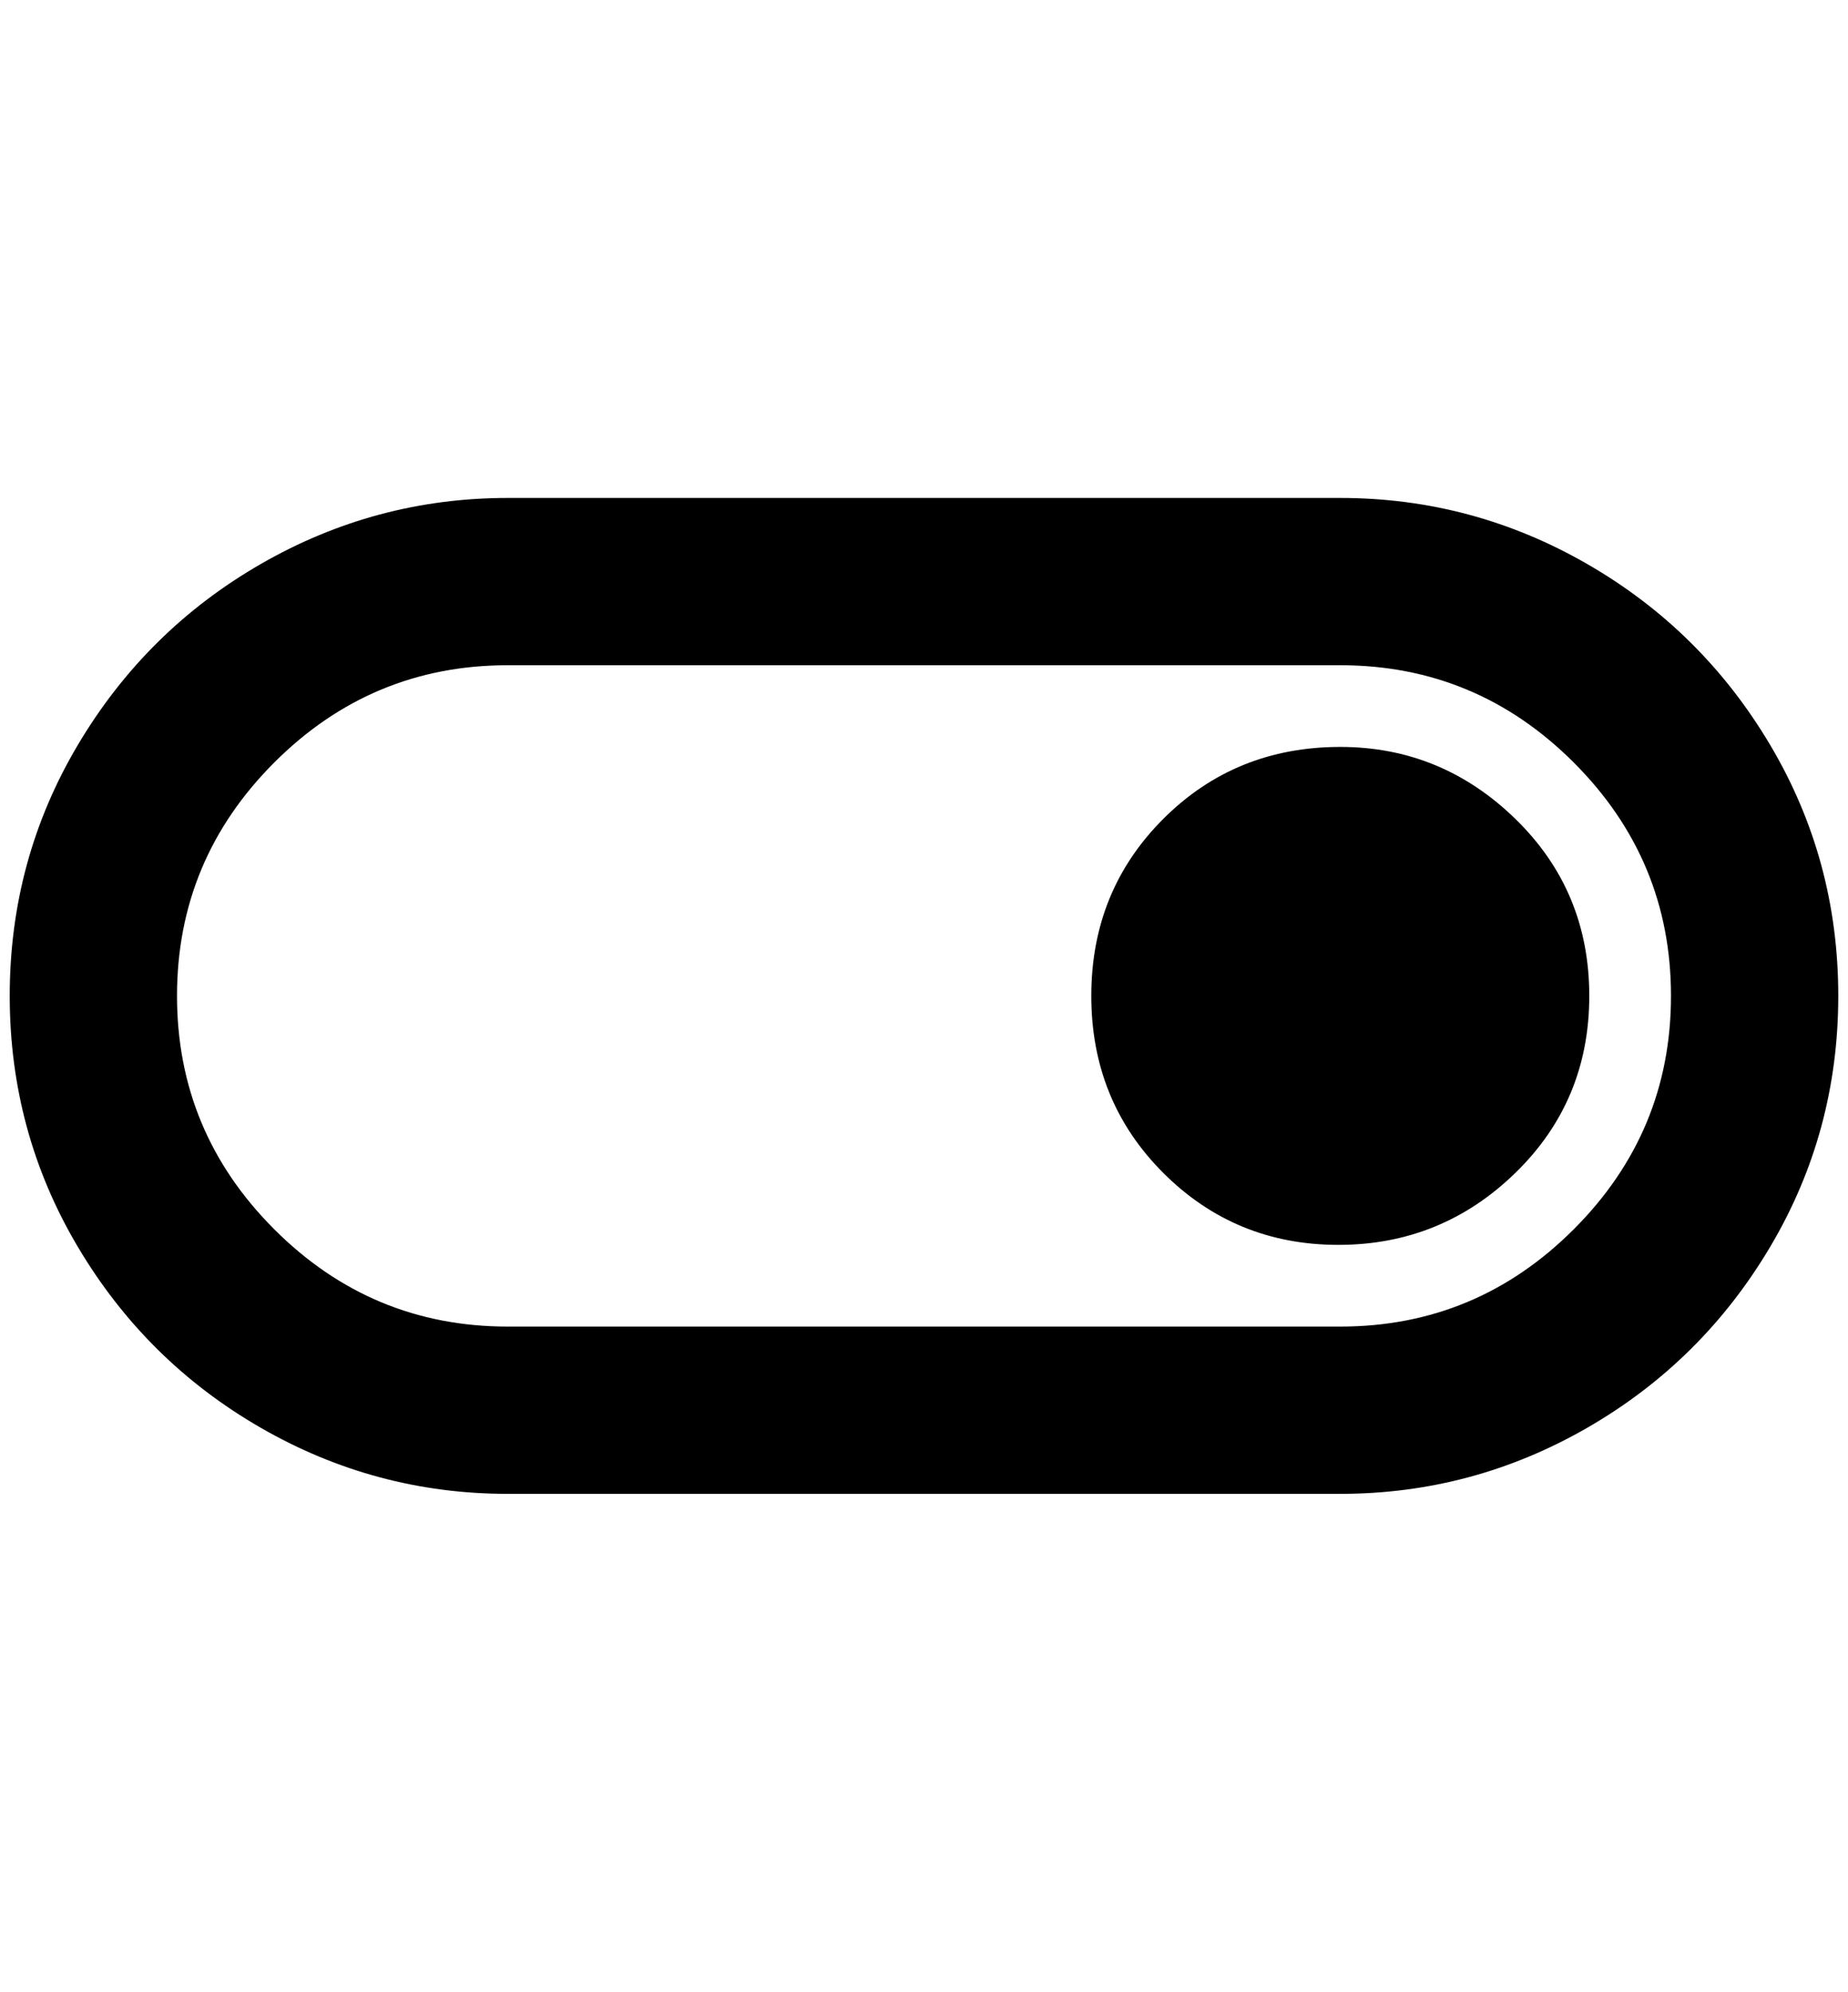 <?xml version="1.0" standalone="no"?>
<!DOCTYPE svg PUBLIC "-//W3C//DTD SVG 1.1//EN" "http://www.w3.org/Graphics/SVG/1.1/DTD/svg11.dtd" >
<svg xmlns="http://www.w3.org/2000/svg" xmlns:xlink="http://www.w3.org/1999/xlink" version="1.1" viewBox="-10 0 1900 2048">
   <path fill="currentColor"
d="M1368 512h-856q-136 0 -254 68t-188 186t-70 258t70 258t188 186t254 68h856q136 0 254 -68t188 -186t70 -258t-70 -258t-188 -186t-254 -68zM1368 1364h-856q-140 0 -240 -100t-100 -240t100 -240t240 -100h856q140 0 240 100t100 240t-100 240t-240 100zM1368 768
q-108 0 -182 74t-74 182t74 182t180 74t182 -74t76 -182t-76 -182t-180 -74z" />
</svg>
